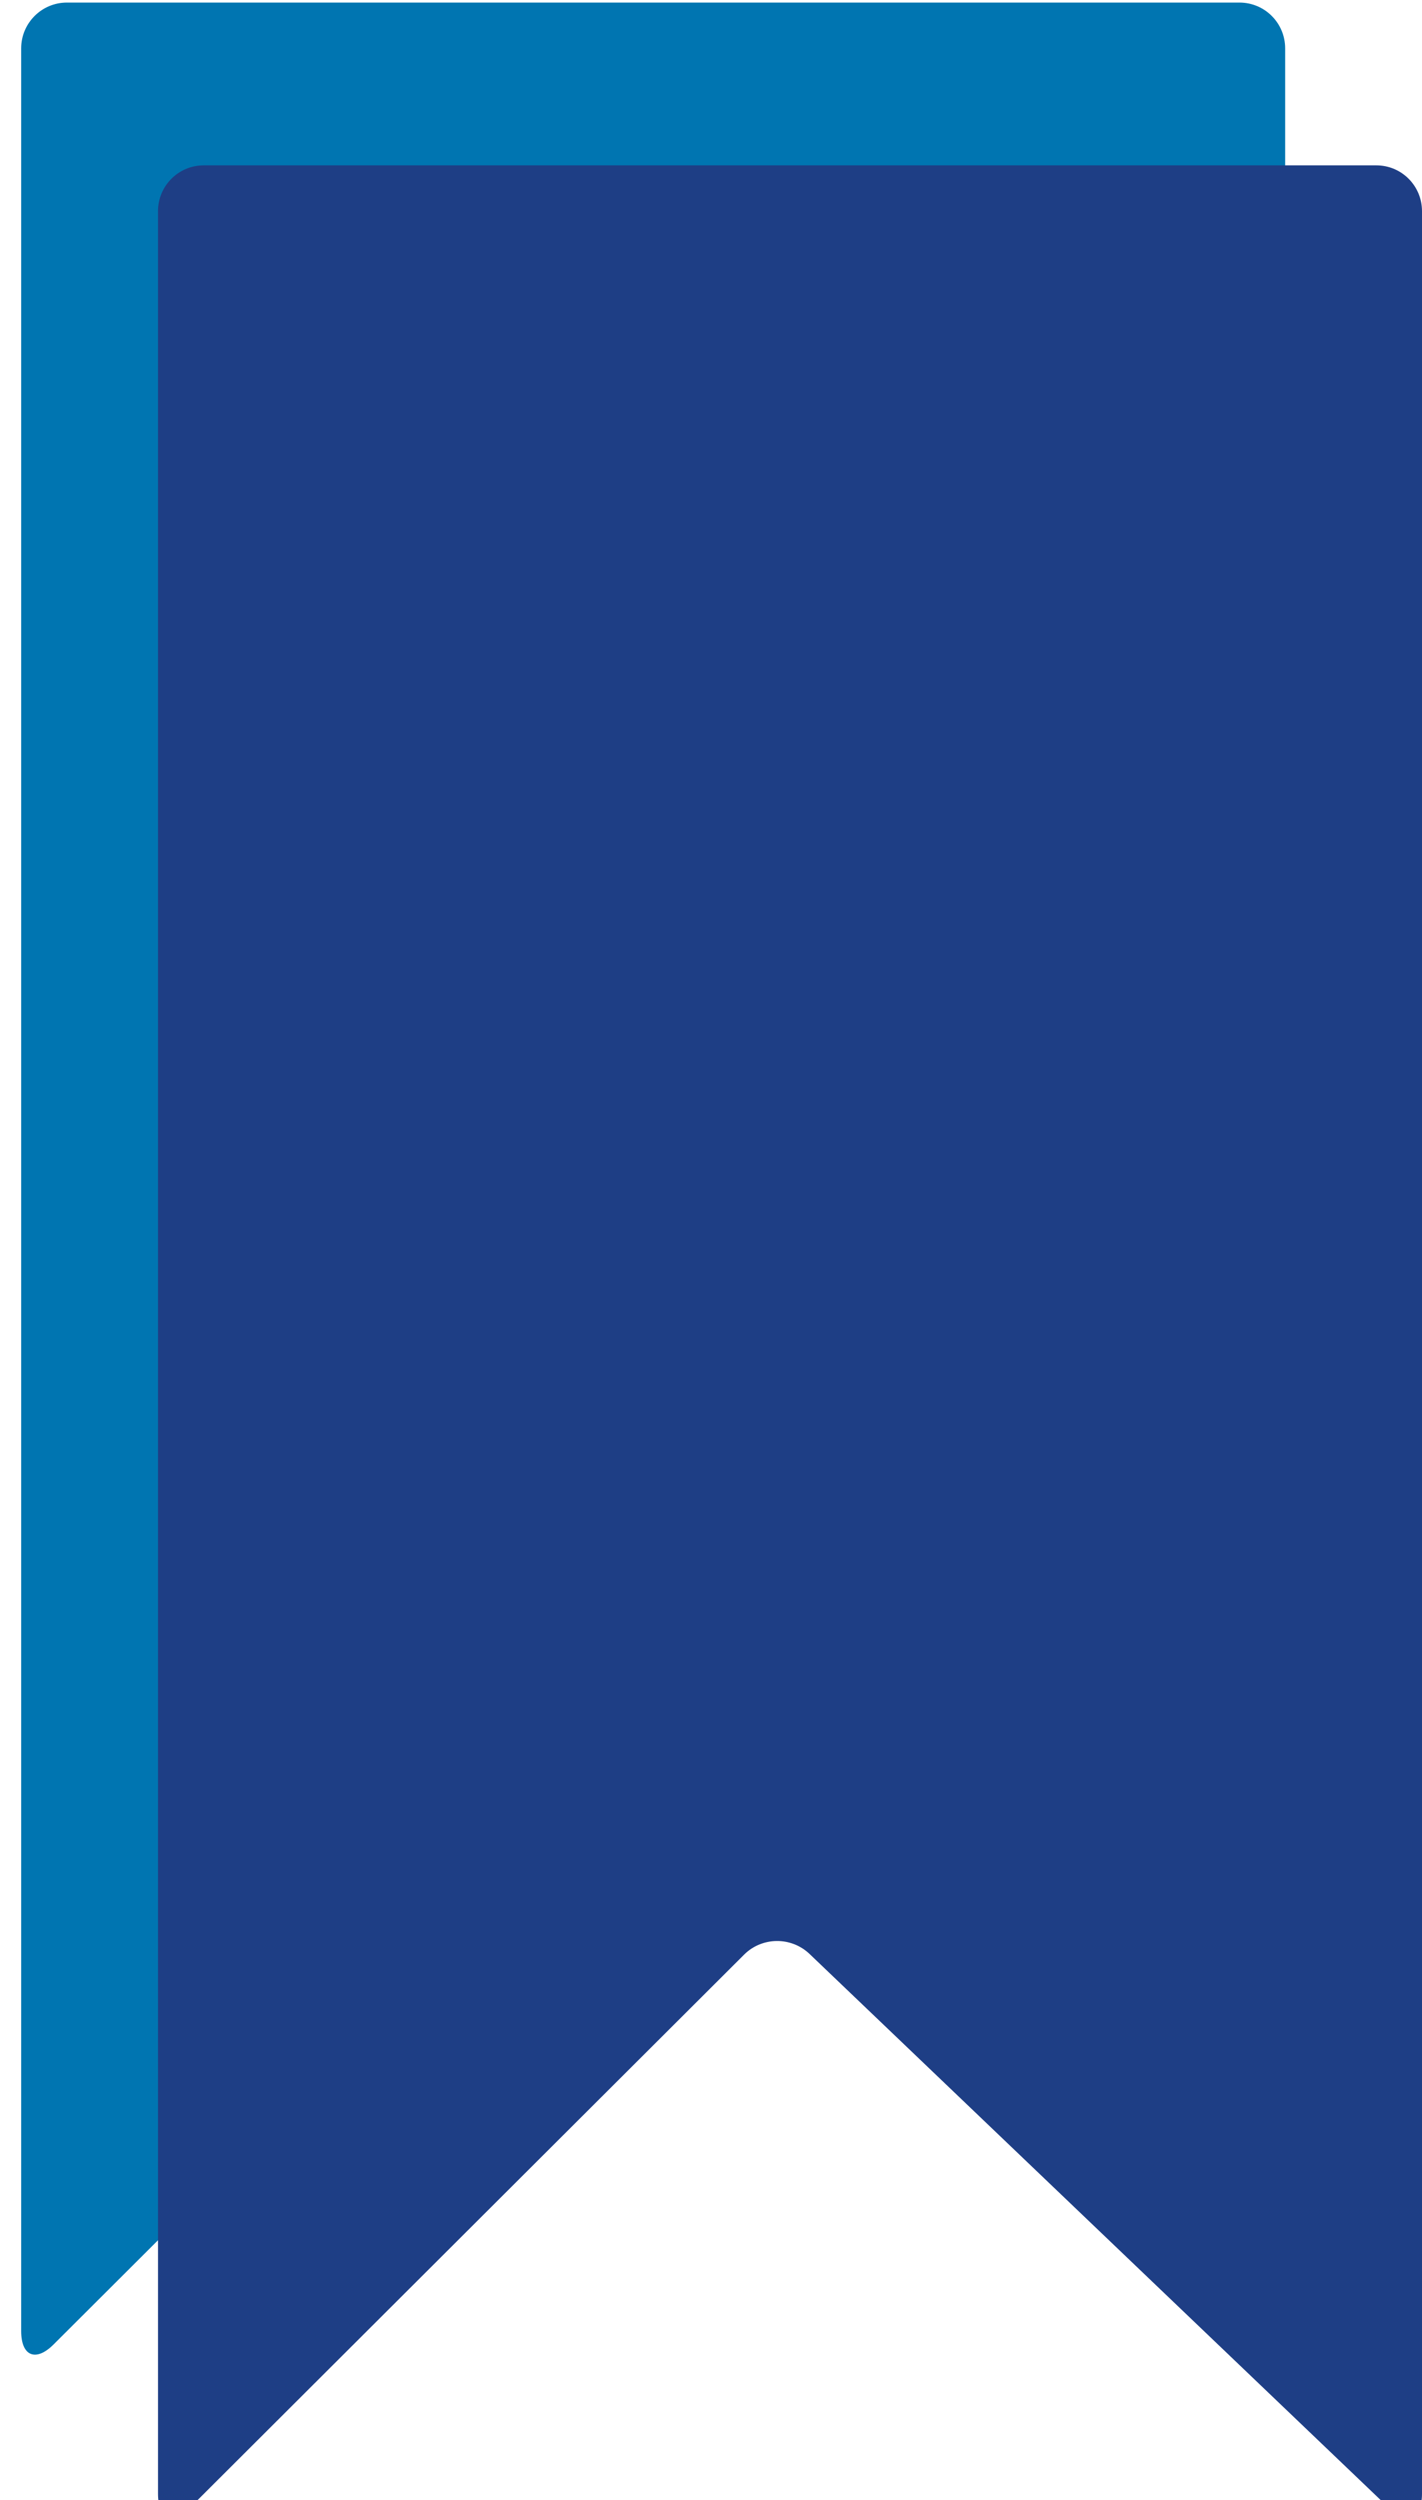 <?xml version="1.0" encoding="UTF-8" standalone="no"?>
<svg width="62px" height="109px" viewBox="0 0 62 109" version="1.1" xmlns="http://www.w3.org/2000/svg" xmlns:xlink="http://www.w3.org/1999/xlink" xmlns:sketch="http://www.bohemiancoding.com/sketch/ns">
    <!-- Generator: Sketch 3.3.3 (12081) - http://www.bohemiancoding.com/sketch -->
    <title>bookmark</title>
    <desc>Created with Sketch.</desc>
    <defs></defs>
    <g id="Page-1" stroke="none" stroke-width="1" fill="none" fill-rule="evenodd" sketch:type="MSPage">
        <g id="bookmark" sketch:type="MSLayerGroup" transform="translate(-2, -1)">
            <path d="M4.917,1.112 C3.816,1.112 2.923,2.007 2.923,3.11 L2.923,102.627 C2.923,103.73 3.563,103.986 4.335,103.216 L28.477,79.123 C29.256,78.345 30.529,78.326 31.333,79.095 L56.59,103.244 C57.387,104.007 58.034,103.73 58.034,102.627 L58.034,3.11 C58.034,2.007 57.146,1.112 56.04,1.112 L4.917,1.112 Z" id="Path-504" fill="#0075B1" sketch:type="MSShapeGroup"></path>
            <path d="M10.883,8.209 C9.782,8.209 8.889,9.104 8.889,10.207 L8.889,109.723 C8.889,110.827 9.529,111.083 10.301,110.313 L34.443,86.219 C35.222,85.441 36.495,85.423 37.299,86.191 L62.556,110.341 C63.353,111.104 64,110.827 64,109.723 L64,10.207 C64,9.103 63.112,8.209 62.006,8.209 L10.883,8.209 Z" id="Path-504-Copy" fill="#1E3E85" sketch:type="MSShapeGroup"></path>
        </g>
    </g>
</svg>
